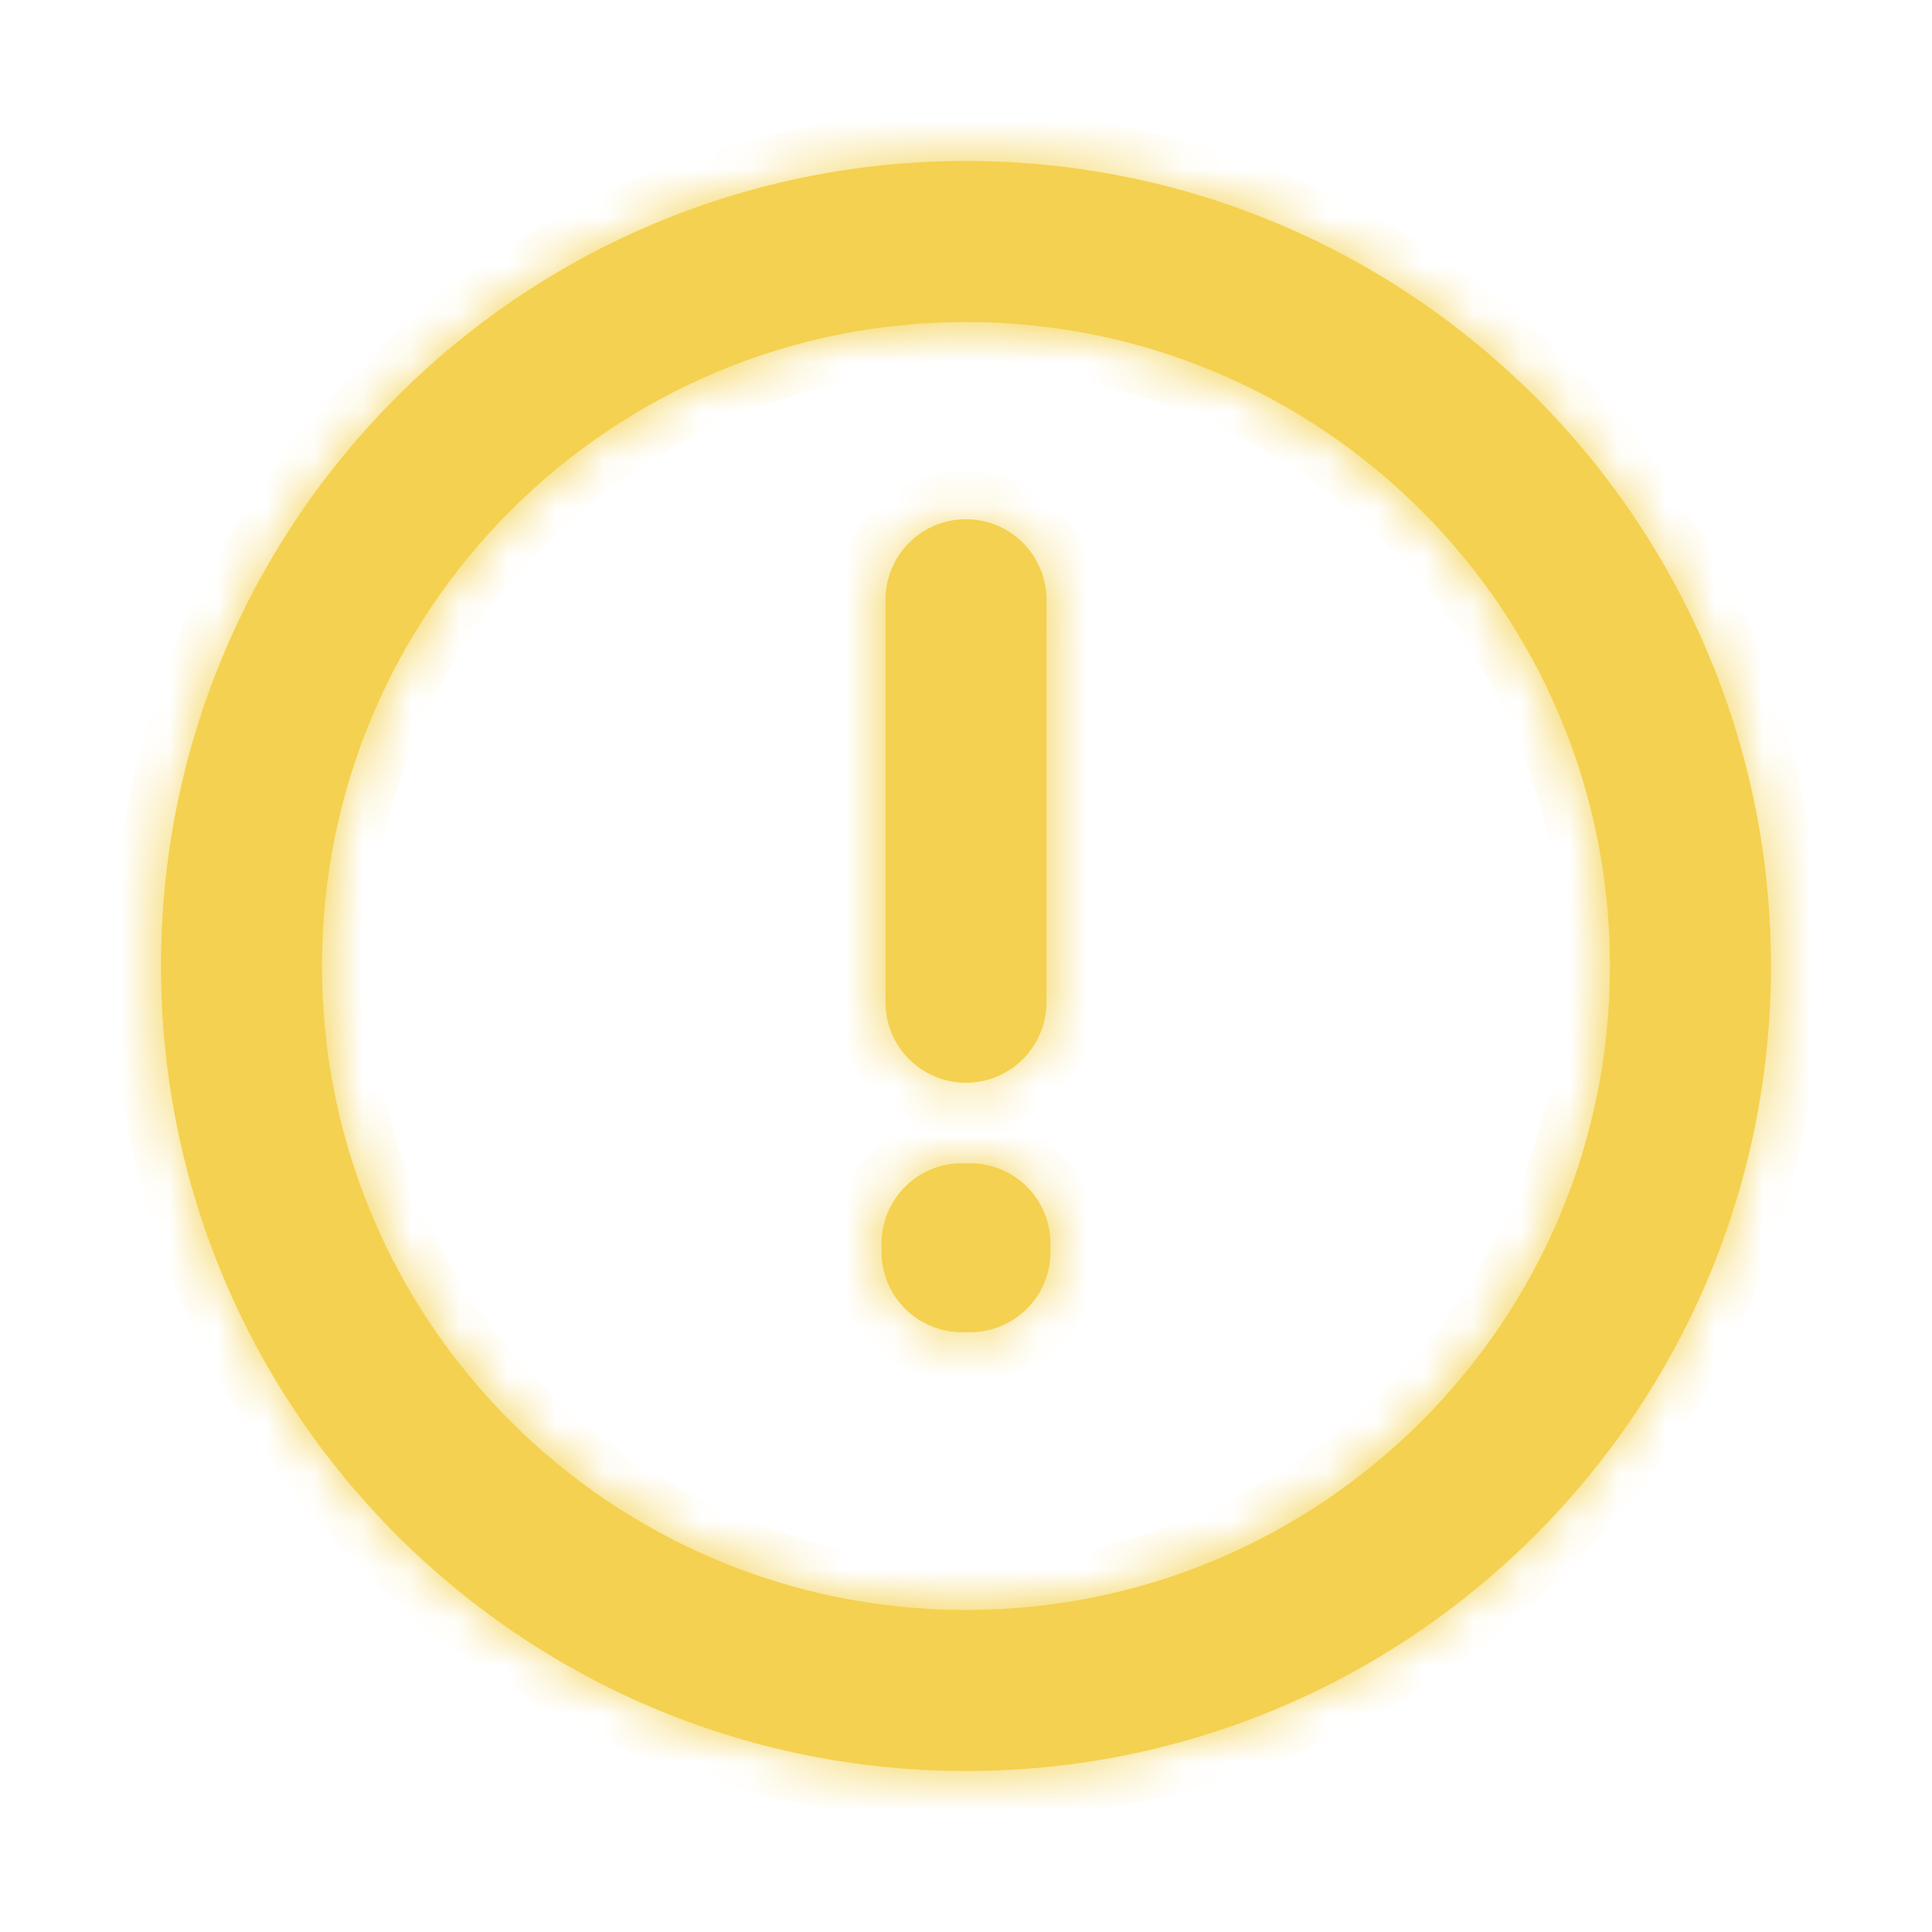 <svg width="40" height="40" viewBox="0 0 40 40" fill="none" xmlns="http://www.w3.org/2000/svg">
<mask id="path-1-inside-1_19516_78506" fill="white">
<path fill-rule="evenodd" clip-rule="evenodd" d="M18.25 25.75C18.25 24.829 18.996 24.083 19.917 24.083H20.083C21.004 24.083 21.75 24.829 21.75 25.75V25.917C21.75 26.837 21.004 27.583 20.083 27.583H19.917C18.996 27.583 18.25 26.837 18.25 25.917V25.75Z"/>
<path fill-rule="evenodd" clip-rule="evenodd" d="M20 10.75C20.92 10.75 21.666 11.496 21.666 12.417V20.75C21.666 21.67 20.92 22.417 20 22.417C19.079 22.417 18.333 21.67 18.333 20.75V12.417C18.333 11.496 19.079 10.75 20 10.75Z"/>
<path fill-rule="evenodd" clip-rule="evenodd" d="M20 6.667C12.636 6.667 6.666 12.636 6.666 20C6.666 27.364 12.636 33.333 20 33.333C27.363 33.333 33.333 27.364 33.333 20C33.333 12.636 27.363 6.667 20 6.667ZM3.333 20C3.333 10.795 10.795 3.333 20 3.333C29.204 3.333 36.666 10.795 36.666 20C36.666 29.205 29.204 36.667 20 36.667C10.795 36.667 3.333 29.205 3.333 20Z"/>
</mask>
<path fill-rule="evenodd" clip-rule="evenodd" d="M18.25 25.75C18.25 24.829 18.996 24.083 19.917 24.083H20.083C21.004 24.083 21.75 24.829 21.75 25.75V25.917C21.75 26.837 21.004 27.583 20.083 27.583H19.917C18.996 27.583 18.25 26.837 18.25 25.917V25.75Z" fill="#F4D150"/>
<path fill-rule="evenodd" clip-rule="evenodd" d="M20 10.75C20.92 10.75 21.666 11.496 21.666 12.417V20.75C21.666 21.67 20.92 22.417 20 22.417C19.079 22.417 18.333 21.67 18.333 20.75V12.417C18.333 11.496 19.079 10.75 20 10.75Z" fill="#F4D150"/>
<path fill-rule="evenodd" clip-rule="evenodd" d="M20 6.667C12.636 6.667 6.666 12.636 6.666 20C6.666 27.364 12.636 33.333 20 33.333C27.363 33.333 33.333 27.364 33.333 20C33.333 12.636 27.363 6.667 20 6.667ZM3.333 20C3.333 10.795 10.795 3.333 20 3.333C29.204 3.333 36.666 10.795 36.666 20C36.666 29.205 29.204 36.667 20 36.667C10.795 36.667 3.333 29.205 3.333 20Z" fill="#F4D150"/>
<path d="M19.917 23.083C18.444 23.083 17.25 24.277 17.25 25.75H19.25C19.25 25.382 19.549 25.083 19.917 25.083V23.083ZM20.083 23.083H19.917V25.083H20.083V23.083ZM22.75 25.75C22.75 24.277 21.556 23.083 20.083 23.083V25.083C20.451 25.083 20.75 25.382 20.75 25.75H22.75ZM22.75 25.917V25.75H20.75V25.917H22.75ZM20.083 28.583C21.556 28.583 22.75 27.389 22.75 25.917H20.75C20.75 26.285 20.451 26.583 20.083 26.583V28.583ZM19.917 28.583H20.083V26.583H19.917V28.583ZM17.25 25.917C17.25 27.389 18.444 28.583 19.917 28.583V26.583C19.549 26.583 19.25 26.285 19.25 25.917H17.25ZM17.25 25.75V25.917H19.25V25.75H17.25ZM22.666 12.417C22.666 10.944 21.472 9.75 20 9.75V11.75C20.368 11.75 20.666 12.048 20.666 12.417H22.666ZM22.666 20.75V12.417H20.666V20.75H22.666ZM20 23.417C21.472 23.417 22.666 22.223 22.666 20.75H20.666C20.666 21.118 20.368 21.417 20 21.417V23.417ZM17.333 20.75C17.333 22.223 18.527 23.417 20 23.417V21.417C19.631 21.417 19.333 21.118 19.333 20.75H17.333ZM17.333 12.417V20.75H19.333V12.417H17.333ZM20 9.75C18.527 9.75 17.333 10.944 17.333 12.417H19.333C19.333 12.048 19.631 11.75 20 11.75V9.75ZM20 5.667C12.084 5.667 5.666 12.084 5.666 20H7.666C7.666 13.188 13.188 7.667 20 7.667V5.667ZM5.666 20C5.666 27.916 12.084 34.333 20 34.333V32.333C13.188 32.333 7.666 26.812 7.666 20H5.666ZM20 34.333C27.916 34.333 34.333 27.916 34.333 20H32.333C32.333 26.812 26.811 32.333 20 32.333V34.333ZM34.333 20C34.333 12.084 27.916 5.667 20 5.667V7.667C26.811 7.667 32.333 13.188 32.333 20H34.333ZM4.333 20C4.333 11.348 11.347 4.333 20 4.333V2.333C10.243 2.333 2.333 10.243 2.333 20H4.333ZM20 4.333C28.652 4.333 35.666 11.348 35.666 20H37.666C37.666 10.243 29.757 2.333 20 2.333V4.333ZM35.666 20C35.666 28.652 28.652 35.667 20 35.667V37.667C29.757 37.667 37.666 29.757 37.666 20H35.666ZM20 35.667C11.347 35.667 4.333 28.652 4.333 20H2.333C2.333 29.757 10.243 37.667 20 37.667V35.667Z" fill="#F4D150" mask="url(#path-1-inside-1_19516_78506)"/>
</svg>
